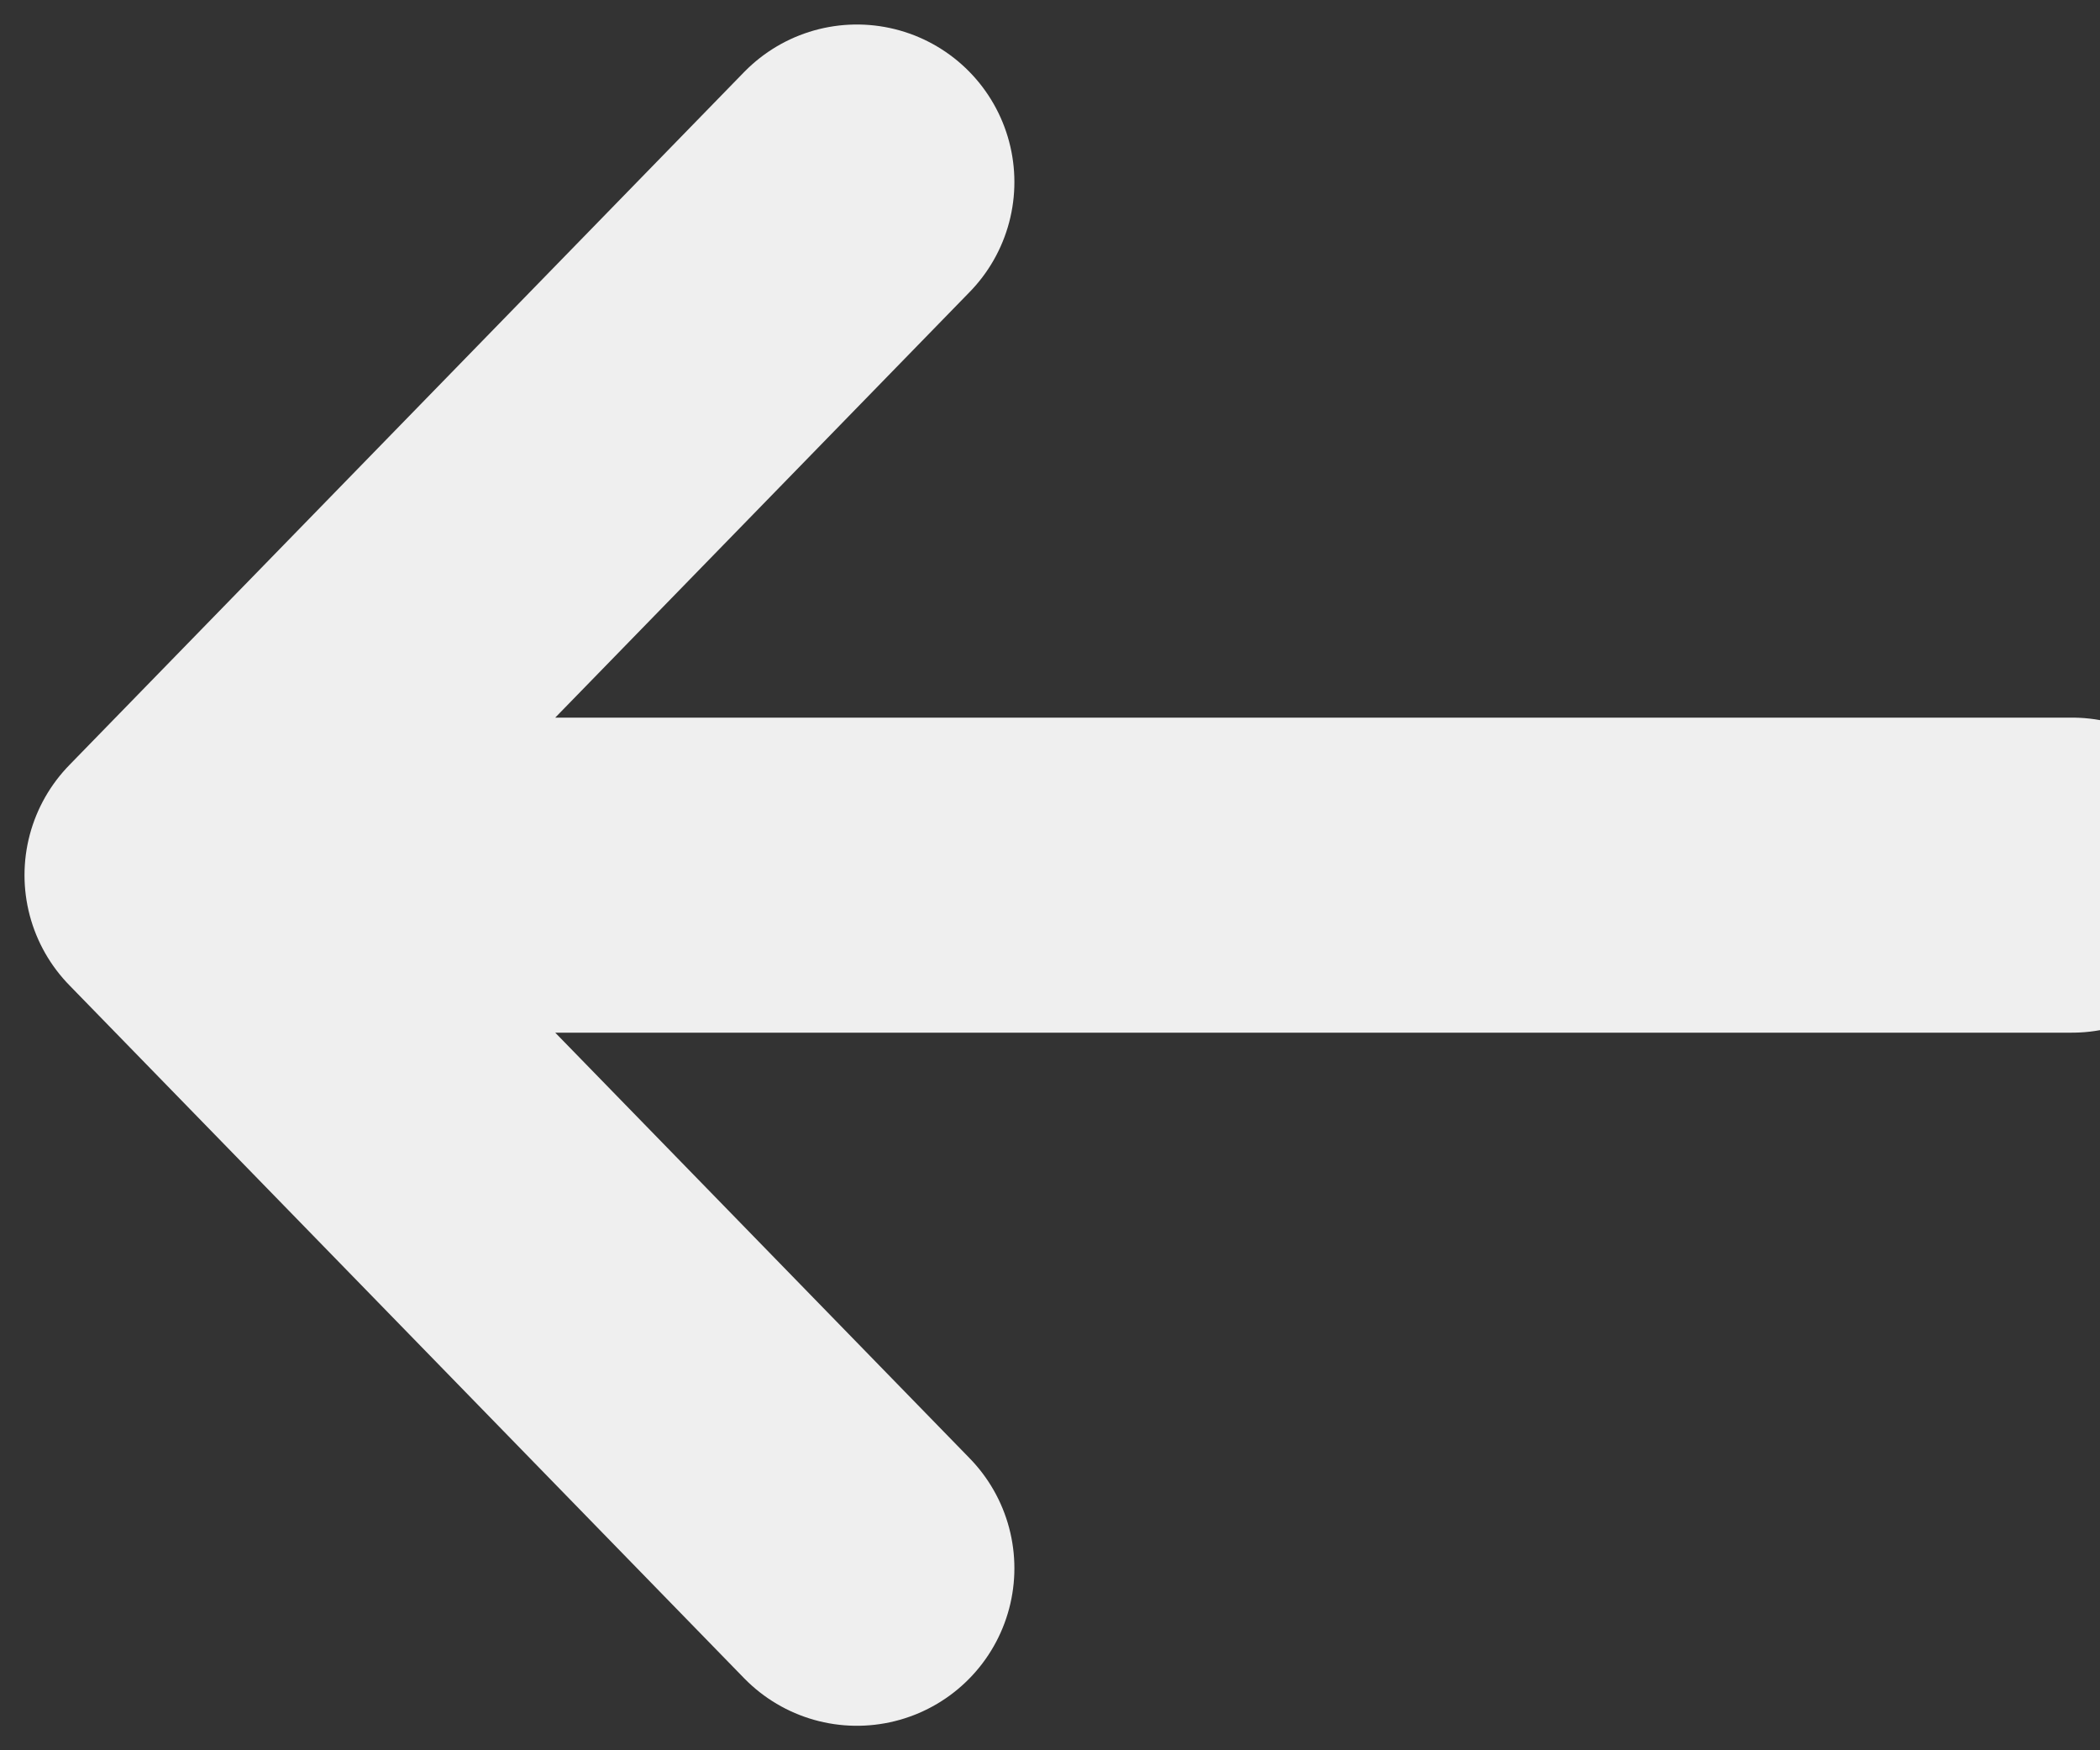 <svg width="24" height="20" viewBox="0 0 24 20" fill="none" xmlns="http://www.w3.org/2000/svg">
<rect x="0" y="0" width="24" height="20" fill="#333333" stroke="none"/>
<path d="M9.793 2.08L2.08 10L9.793 17.92M23.68 10H2.296" stroke="#EFEFEF" stroke-width="3.6" stroke-miterlimit="10" stroke-linecap="round" stroke-linejoin="round"/>
</svg>
